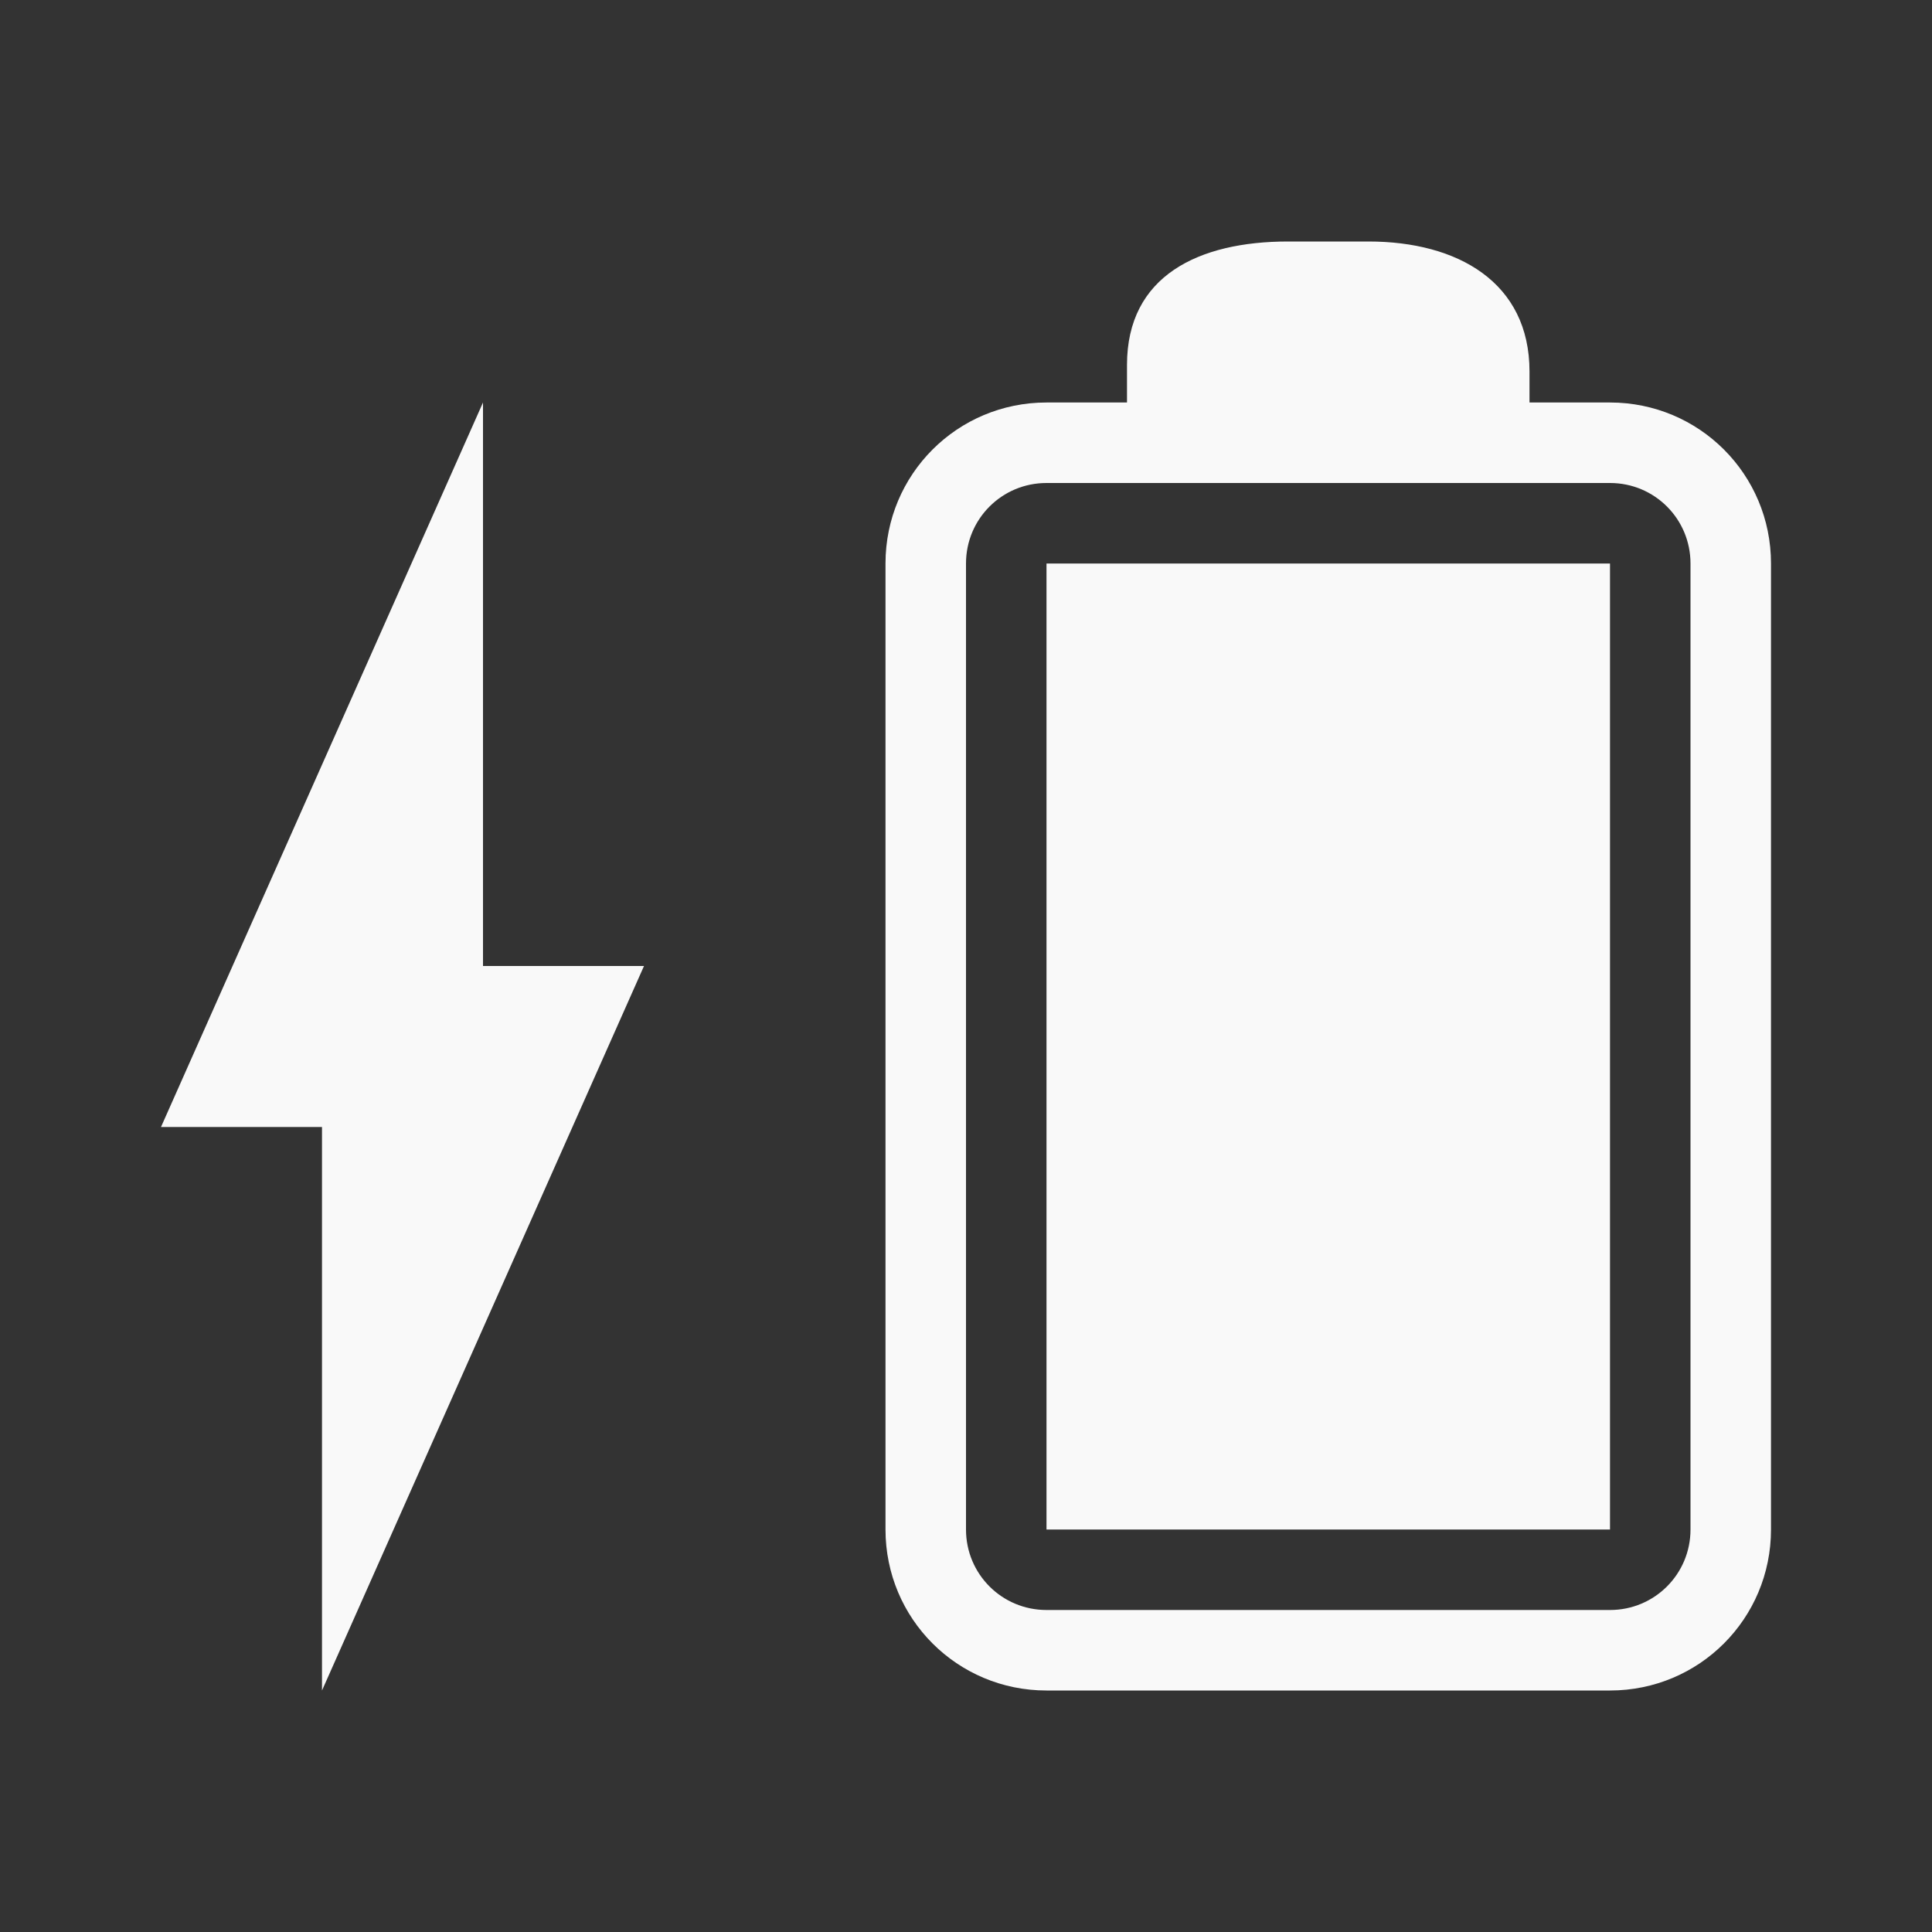 <?xml version="1.0" encoding="UTF-8" standalone="no"?>
<svg
   xmlns:dc="http://purl.org/dc/elements/1.1/"
   xmlns:cc="http://creativecommons.org/ns#"
   xmlns:rdf="http://www.w3.org/1999/02/22-rdf-syntax-ns#"
   xmlns:svg="http://www.w3.org/2000/svg"
   xmlns="http://www.w3.org/2000/svg"
   xmlns:sodipodi="http://sodipodi.sourceforge.net/DTD/sodipodi-0.dtd"
   xmlns:inkscape="http://www.inkscape.org/namespaces/inkscape"
   version="1.1"
   viewBox="0 0 24 24"
   id="svg12"
   sodipodi:docname="unity-battery-100-charging.svg"
   inkscape:version="1.0.2 (e86c870879, 2021-01-15)">
  <rect x="0" y="0" width="24" height="24" fill="#333333" stroke="none"/>
  <defs
     id="defs16" />
  <sodipodi:namedview
     pagecolor="#ffffff"
     bordercolor="#666666"
     borderopacity="1"
     objecttolerance="10"
     gridtolerance="10"
     guidetolerance="10"
     inkscape:pageopacity="0"
     inkscape:pageshadow="2"
     inkscape:window-width="1301"
     inkscape:window-height="744"
     id="namedview14"
     showgrid="false"
     inkscape:zoom="24.833333"
     inkscape:cx="12"
     inkscape:cy="12"
     inkscape:window-x="65"
     inkscape:window-y="24"
     inkscape:window-maximized="1"
     inkscape:current-layer="svg12" />
  <g
     fill="#F9F9F9"
     id="g8">
    <path
       id="path2"
       d="M 16 3 C 14.892 3 14 3.425 14 4.533 L 14 5 L 13 5 C 11.892 5 11 5.892 11 7 L 11 19 C 11 20.108 11.892 21 13 21 L 20 21 C 21.108 21 22 20.108 22 19 L 22 7 C 22 5.892 21.108 5 20 5 L 19 5 L 19 4.615 C 19 3.507 18.108 3 17 3 L 16 3 z M 6 5 L 2 14 L 4 14 L 4 21 L 8 12 L 6 12 L 6 5 z M 13 6 L 20 6 C 20.554 6 21 6.446 21 7 L 21 19 C 21 19.554 20.554 20 20 20 L 13 20 C 12.446 20 12 19.554 12 19 L 12 7 C 12 6.446 12.446 6 13 6 z M 13 7 L 13 19 L 20 19 L 20 7 L 13 7 z " />
  </g>
</svg>
